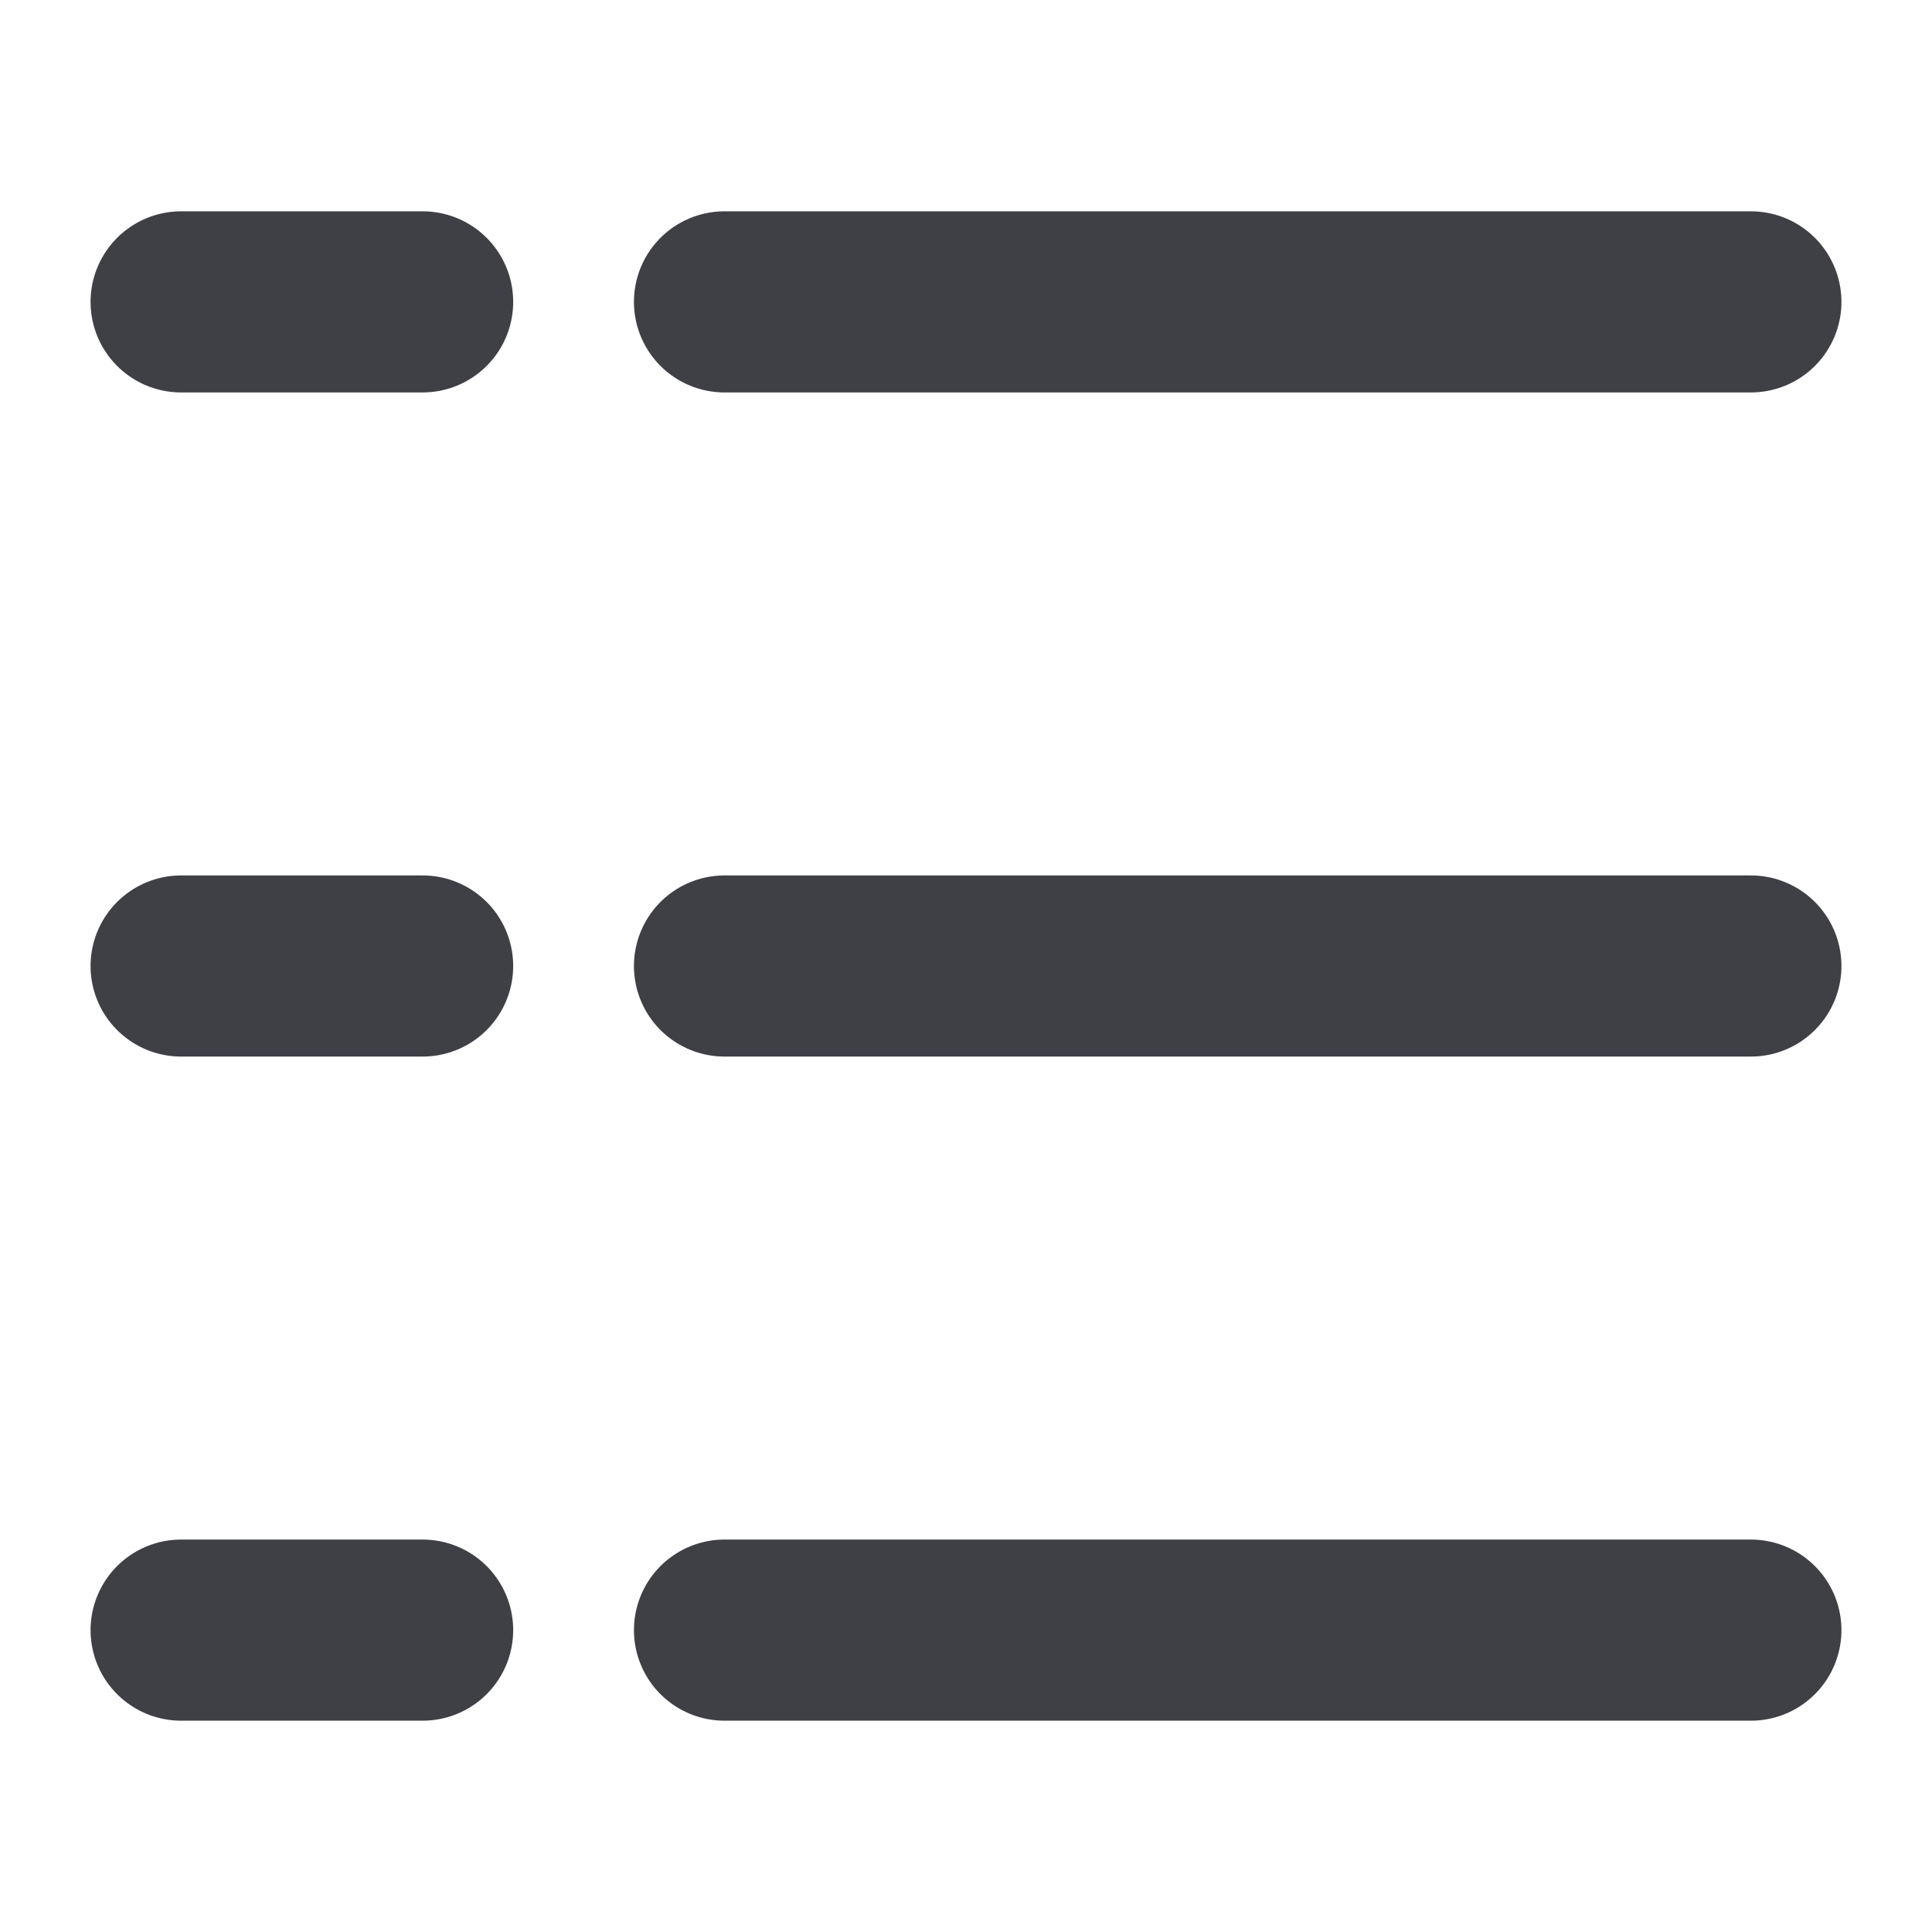 <svg xmlns="http://www.w3.org/2000/svg" width="16" height="16" fill="none" viewBox="0 0 16 16">
  <path stroke="#3F3F46" stroke-linecap="round" stroke-linejoin="round" stroke-width="1.5"
    d="M14.5 2.5H6M1.5 2.5h2M14.5 8H6M1.5 8h2M14.5 13.5H6M1.5 13.5h2" />
</svg>